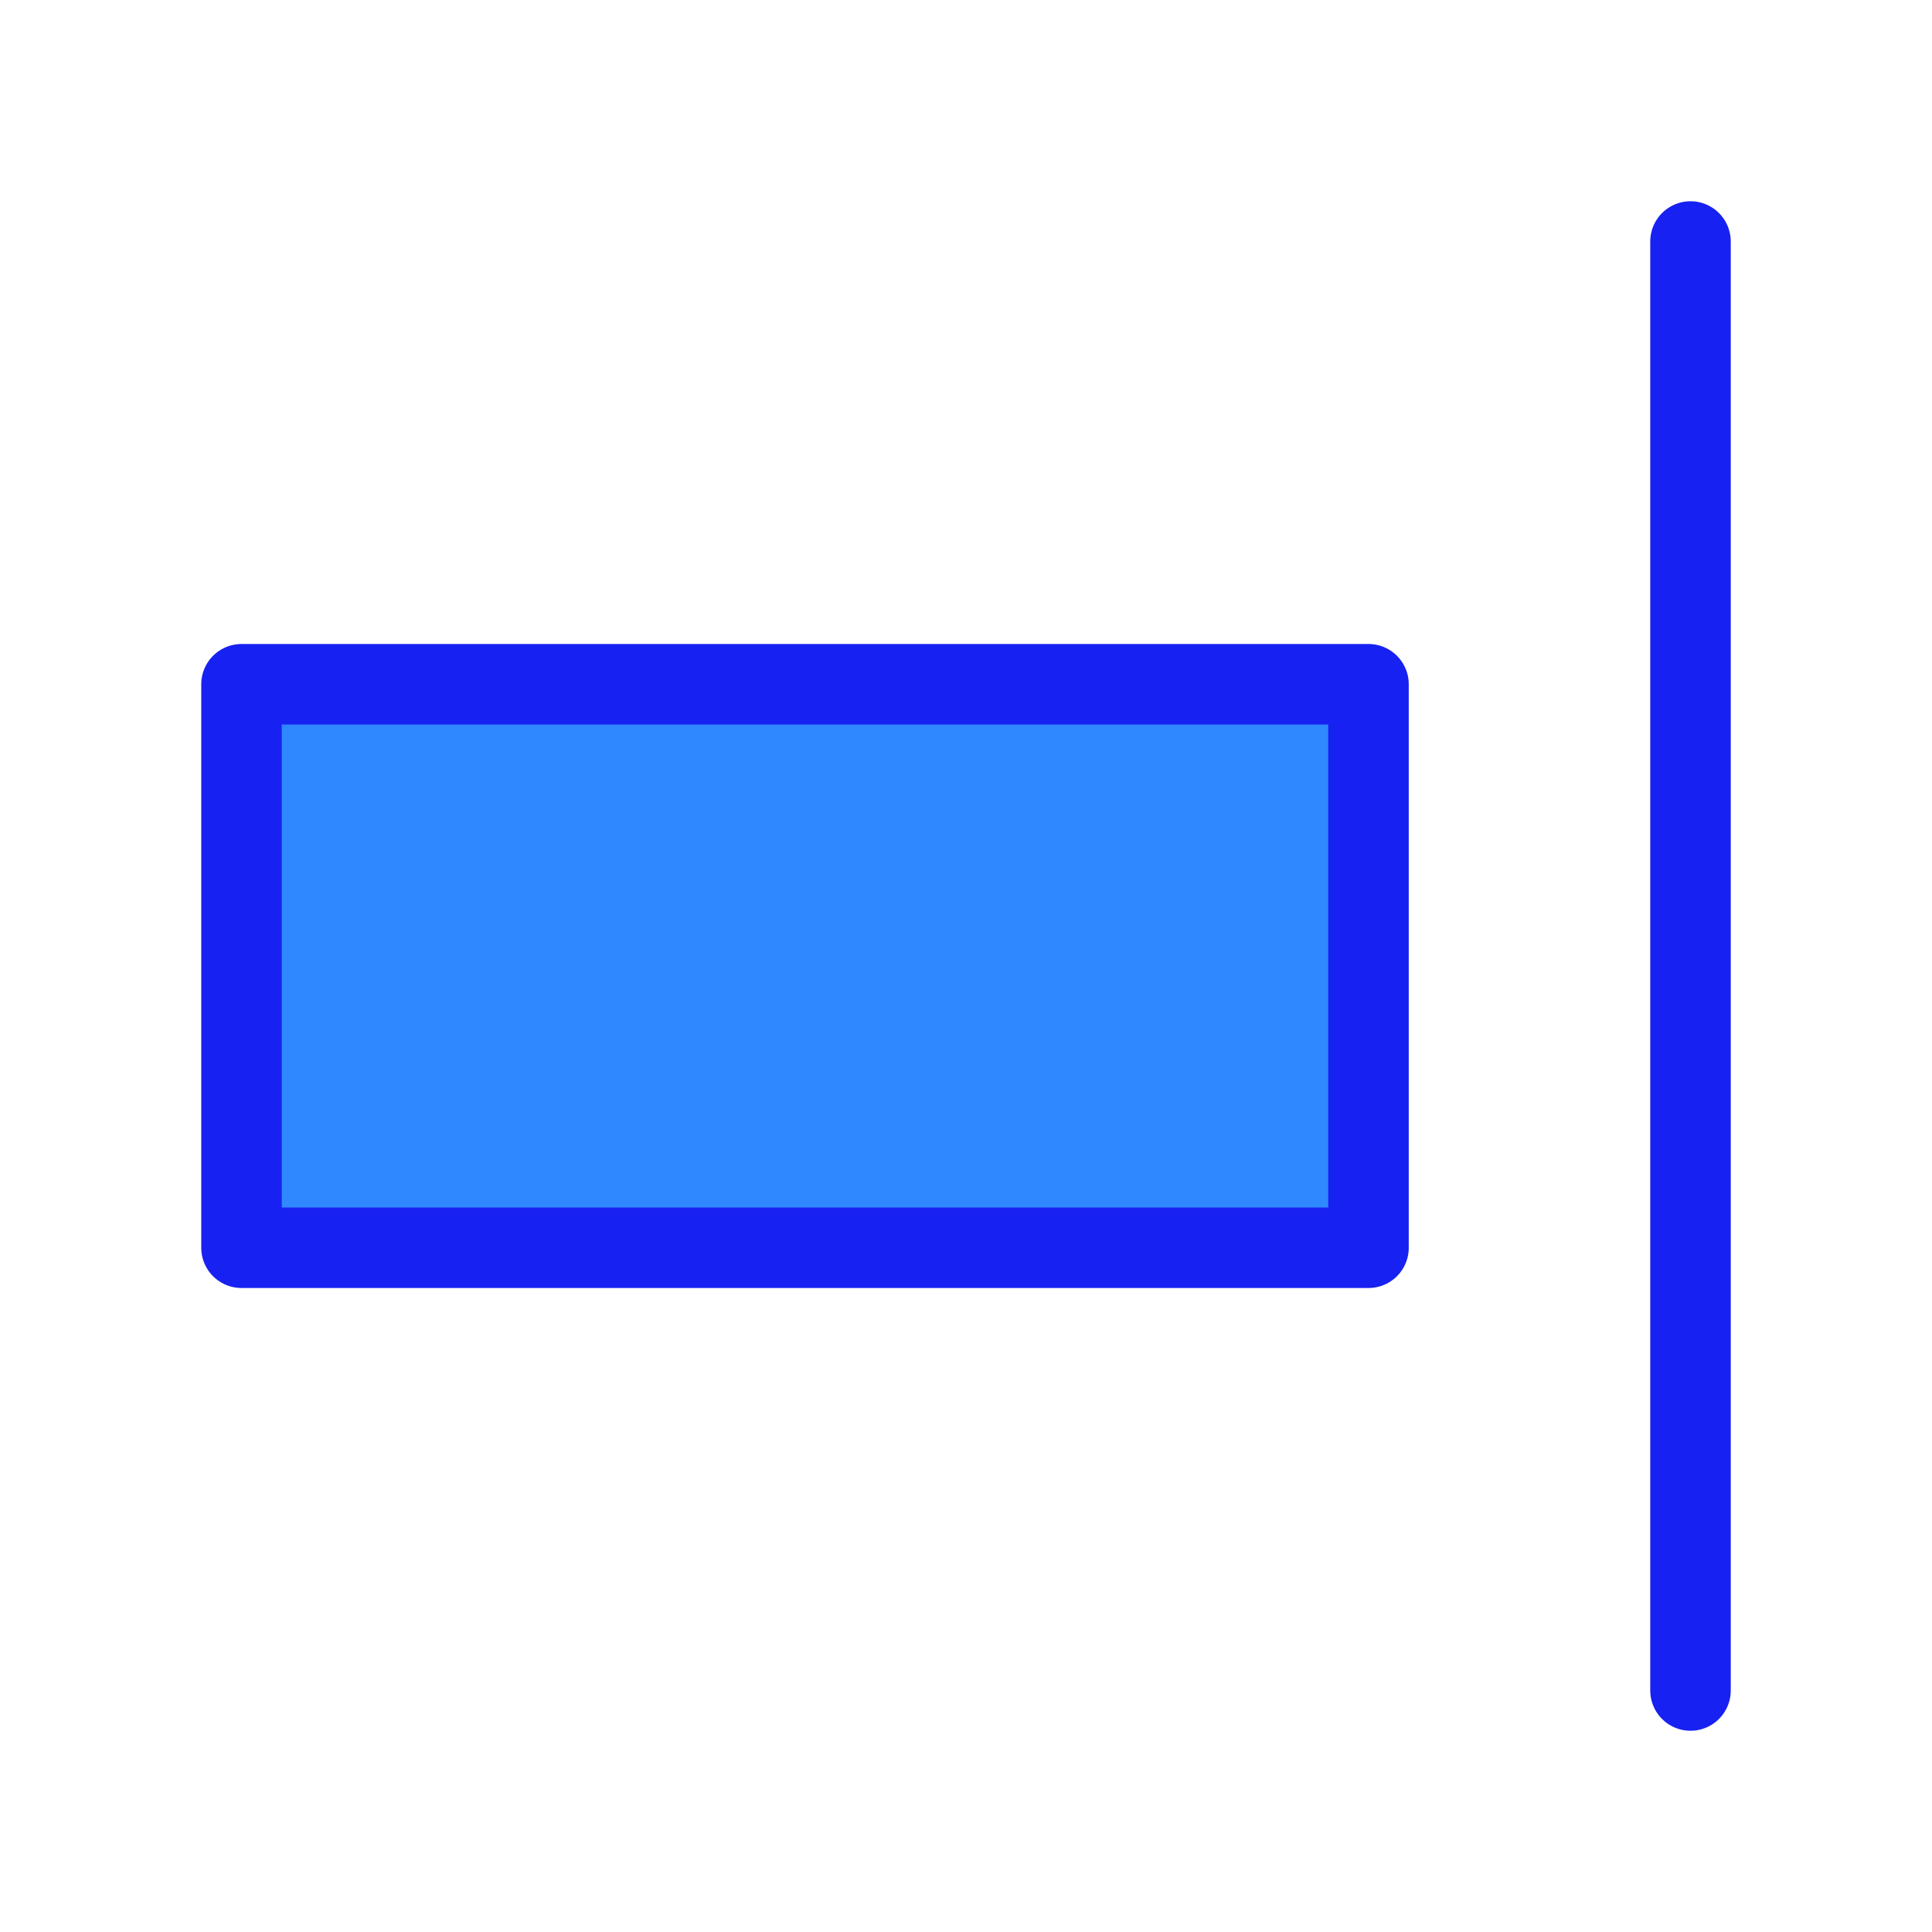 <?xml version="1.0" encoding="UTF-8"?><svg width="24" height="24" viewBox="0 0 48 48" fill="none" xmlns="http://www.w3.org/2000/svg"><rect x="6" y="17" width="28" height="14" fill="#2F88FF" stroke="#1721F1" stroke-width="2" stroke-linejoin="round"/><path d="M42 6V42" stroke="#1721F1" stroke-width="2" stroke-linecap="round" stroke-linejoin="round"/></svg>